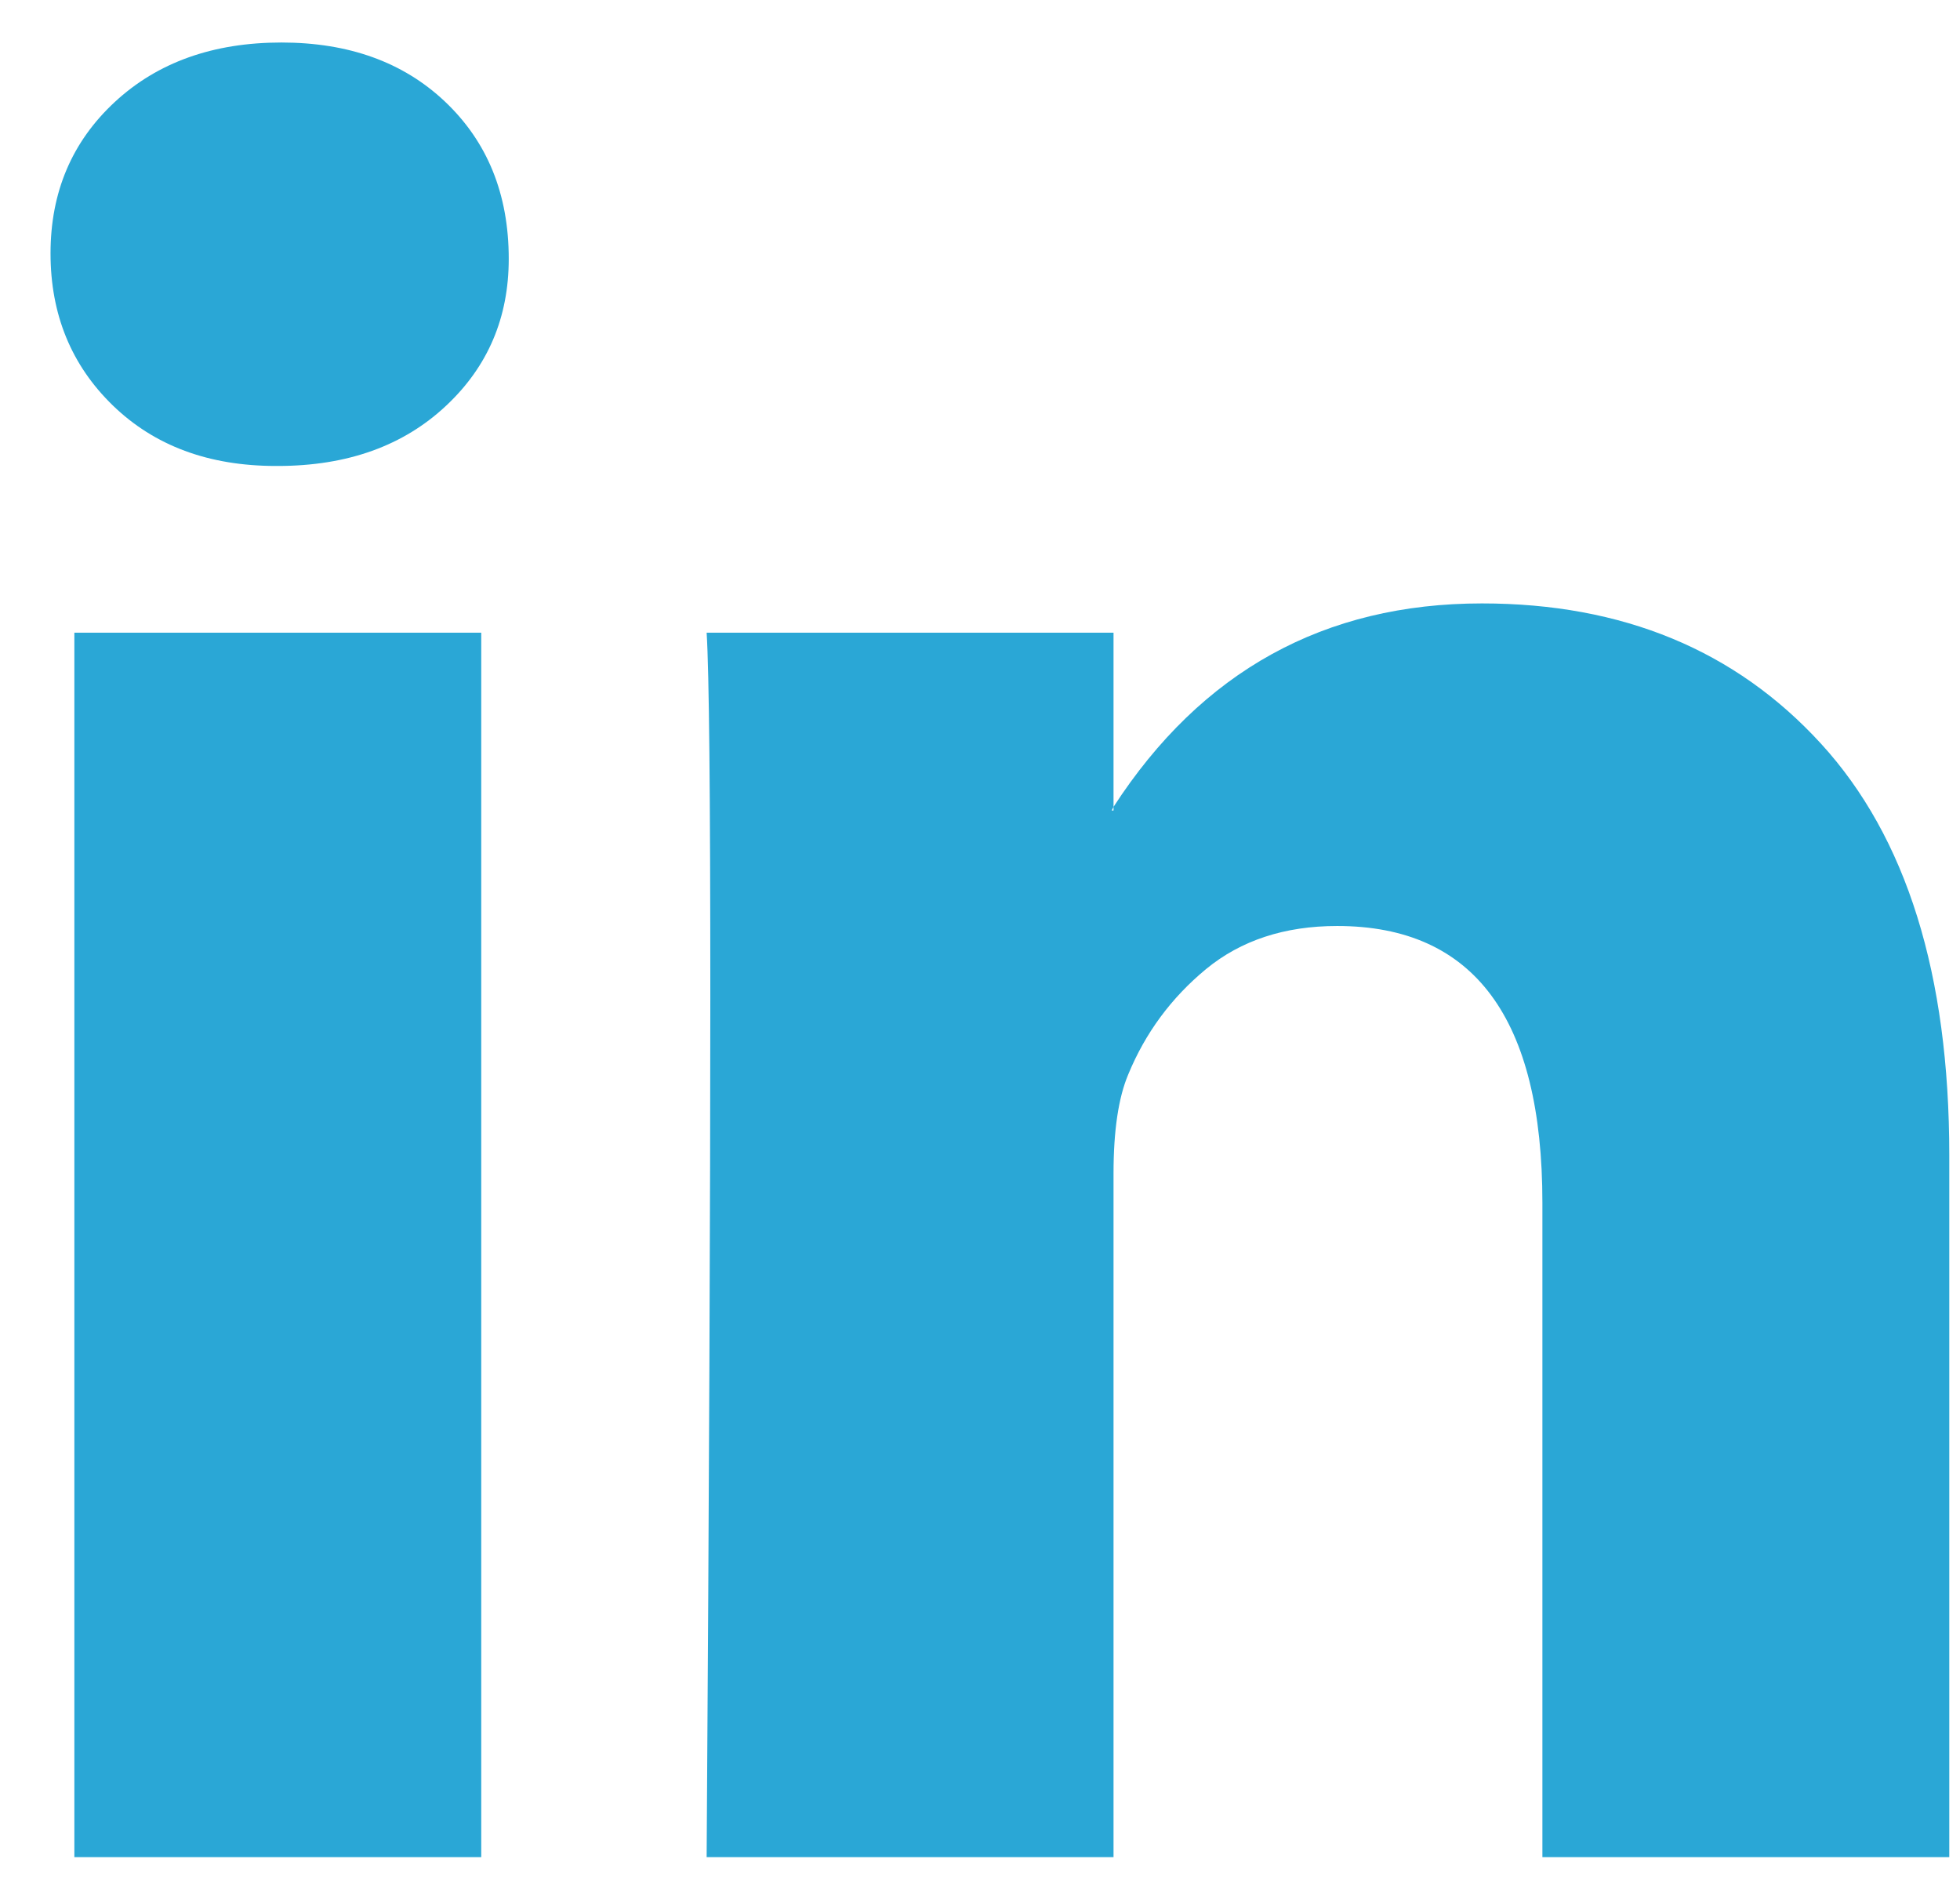 <svg width="32" height="31" viewBox="0 0 32 31" fill="none" xmlns="http://www.w3.org/2000/svg">
<g clip-path="url(#clip0_120_155)">
<path d="M0.825 4.136C0.825 3.138 1.174 2.315 1.872 1.667C2.57 1.019 3.478 0.694 4.595 0.694C5.692 0.694 6.58 1.014 7.258 1.652C7.957 2.31 8.306 3.168 8.306 4.225C8.306 5.183 7.967 5.981 7.288 6.619C6.59 7.277 5.672 7.607 4.535 7.607H4.505C3.408 7.607 2.521 7.277 1.842 6.619C1.164 5.961 0.825 5.133 0.825 4.136ZM1.214 30.318V10.329H7.857V30.318H1.214ZM11.537 30.318H18.18V19.157C18.18 18.459 18.26 17.92 18.42 17.541C18.699 16.863 19.123 16.289 19.691 15.82C20.26 15.352 20.973 15.117 21.831 15.117C24.065 15.117 25.182 16.623 25.182 19.636V30.318H31.825V18.858C31.825 15.905 31.127 13.666 29.73 12.14C28.334 10.614 26.489 9.851 24.195 9.851C21.621 9.851 19.616 10.958 18.18 13.172V13.232H18.15L18.18 13.172V10.329H11.537C11.577 10.968 11.597 12.953 11.597 16.284C11.597 19.616 11.577 24.294 11.537 30.318Z" fill="#2AA7D6"/>
</g>
<defs>
<clipPath id="clip0_120_155">
<rect width="31" height="31" fill="white" transform="translate(0.825)"/>
</clipPath>
</defs>
</svg>
